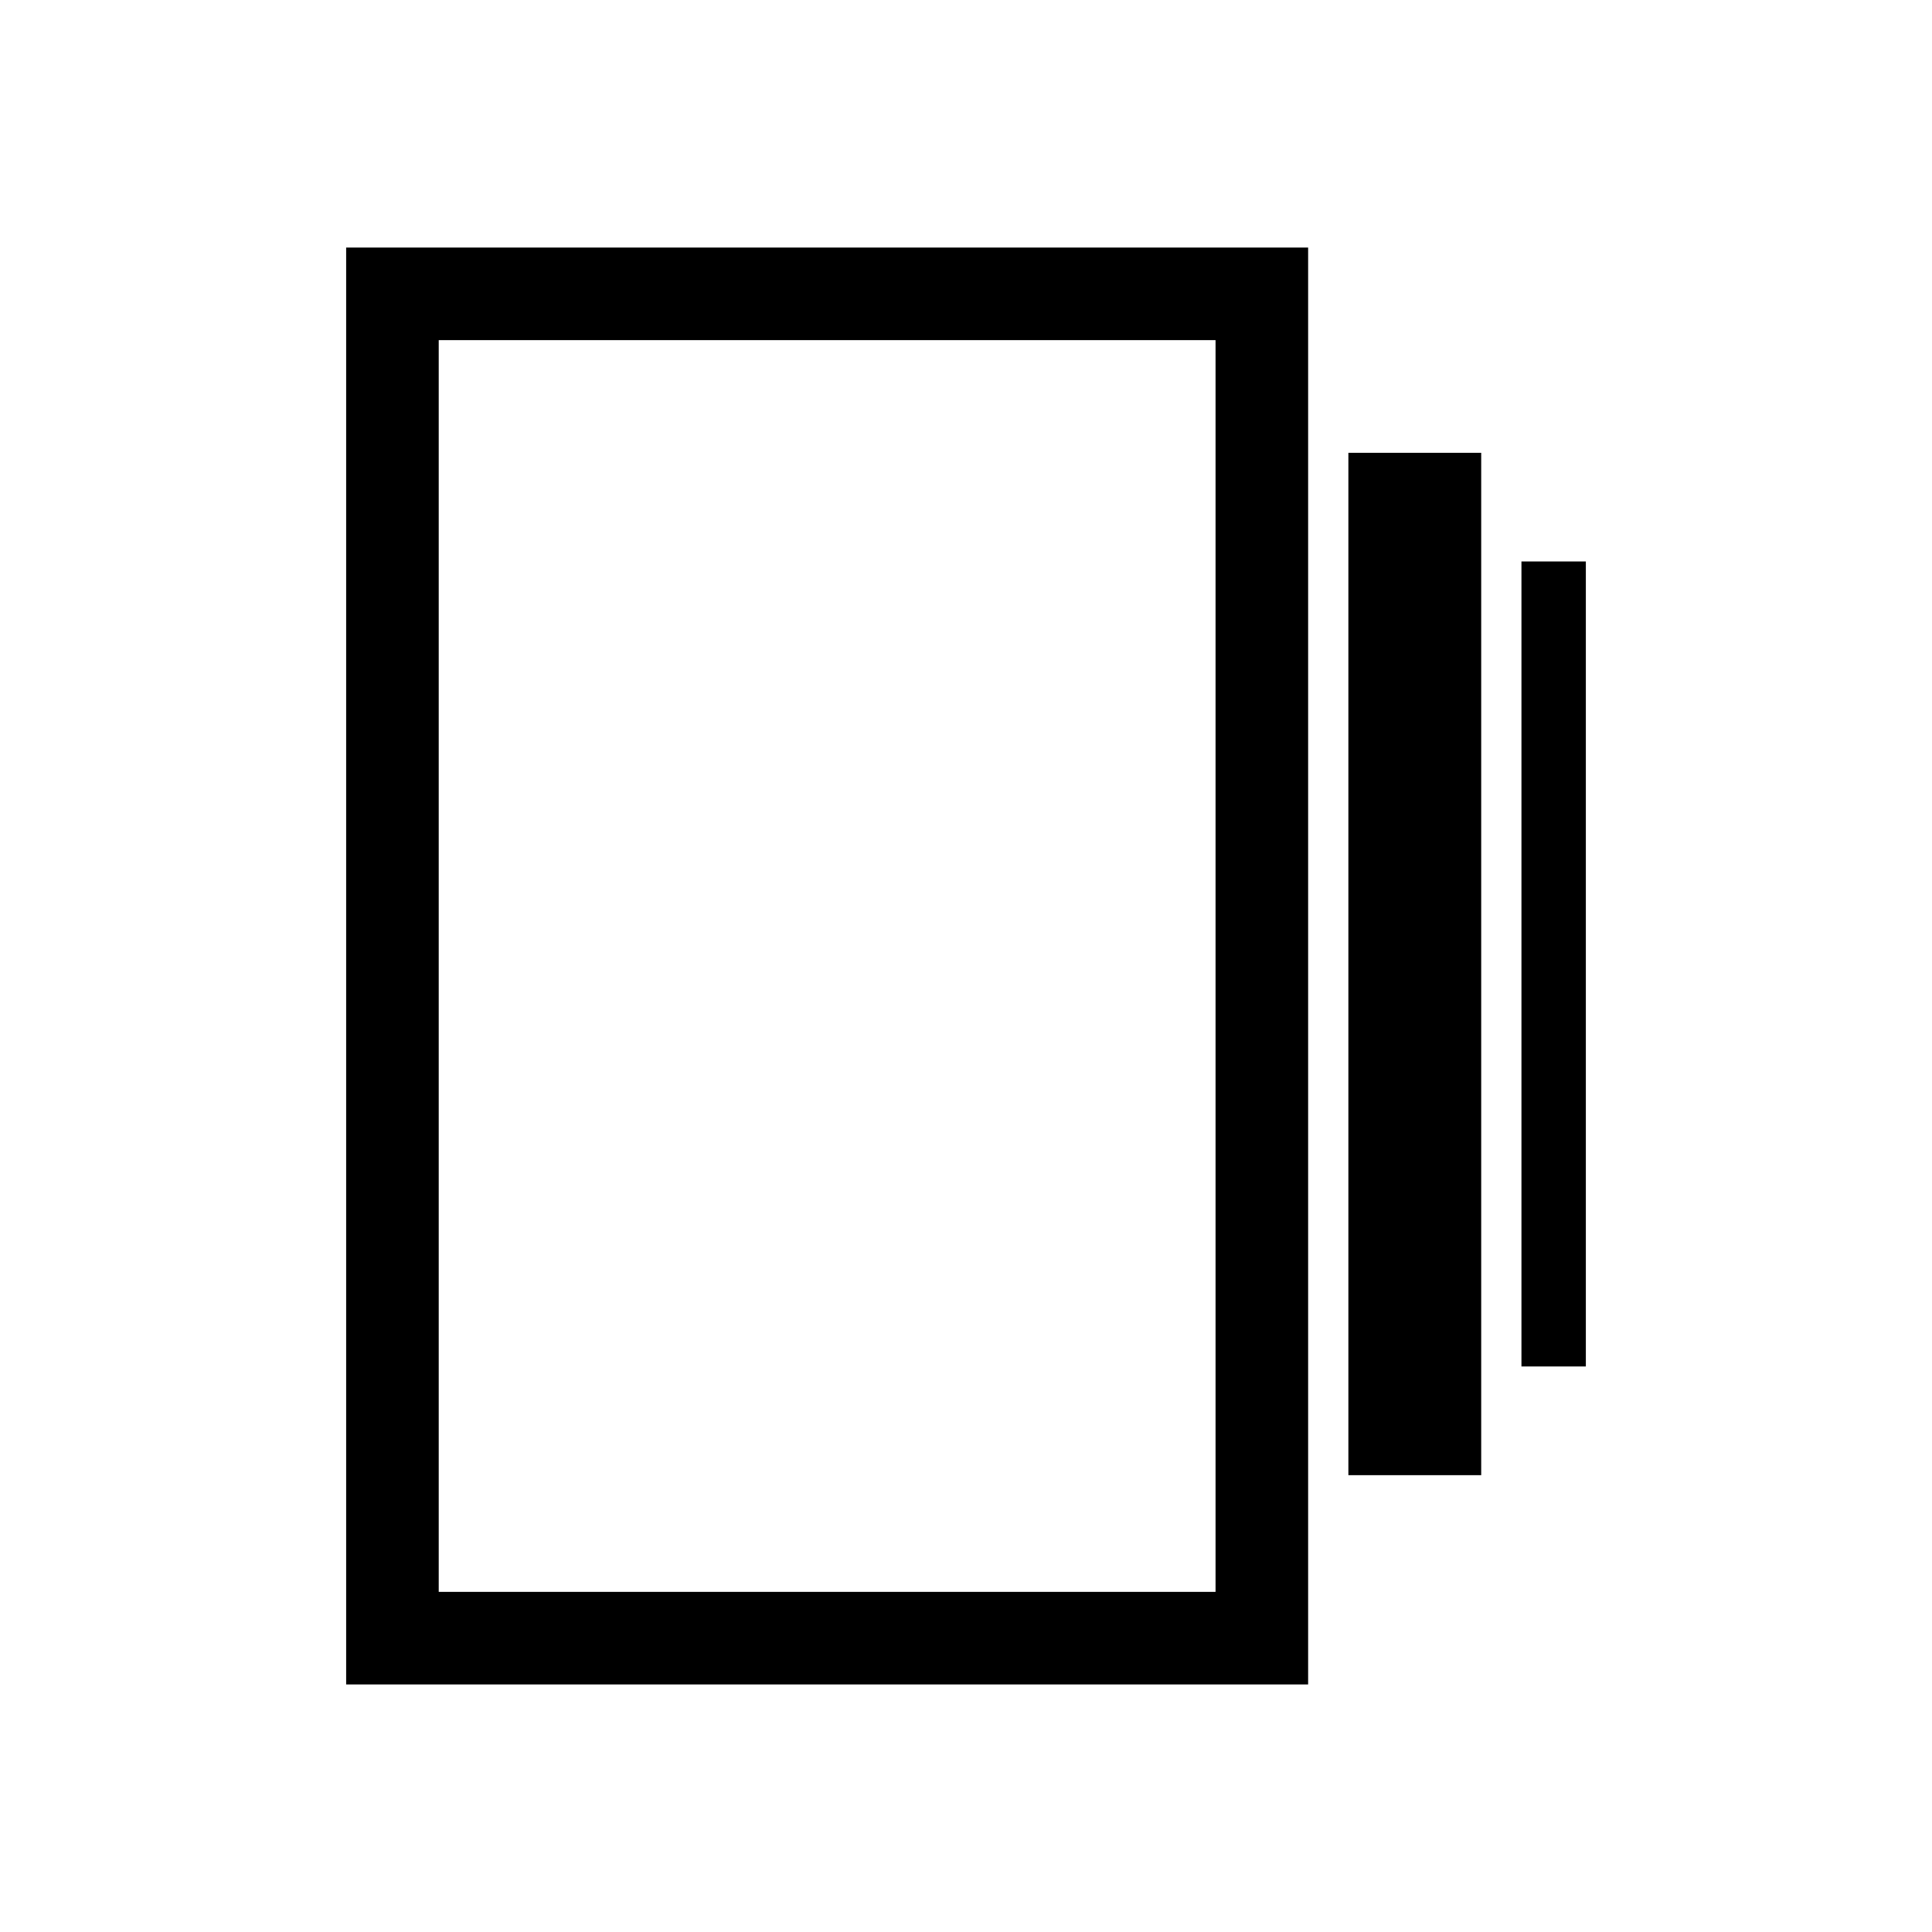 <svg xmlns="http://www.w3.org/2000/svg" height="20" viewBox="0 -960 960 960" width="20"><path d="M670-227v-508h66v508h-66ZM172-123v-714h478v714H172Zm584-158v-400h32v400h-32ZM218-169h386v-622H218v622Zm0-622v622-622Z"/></svg>